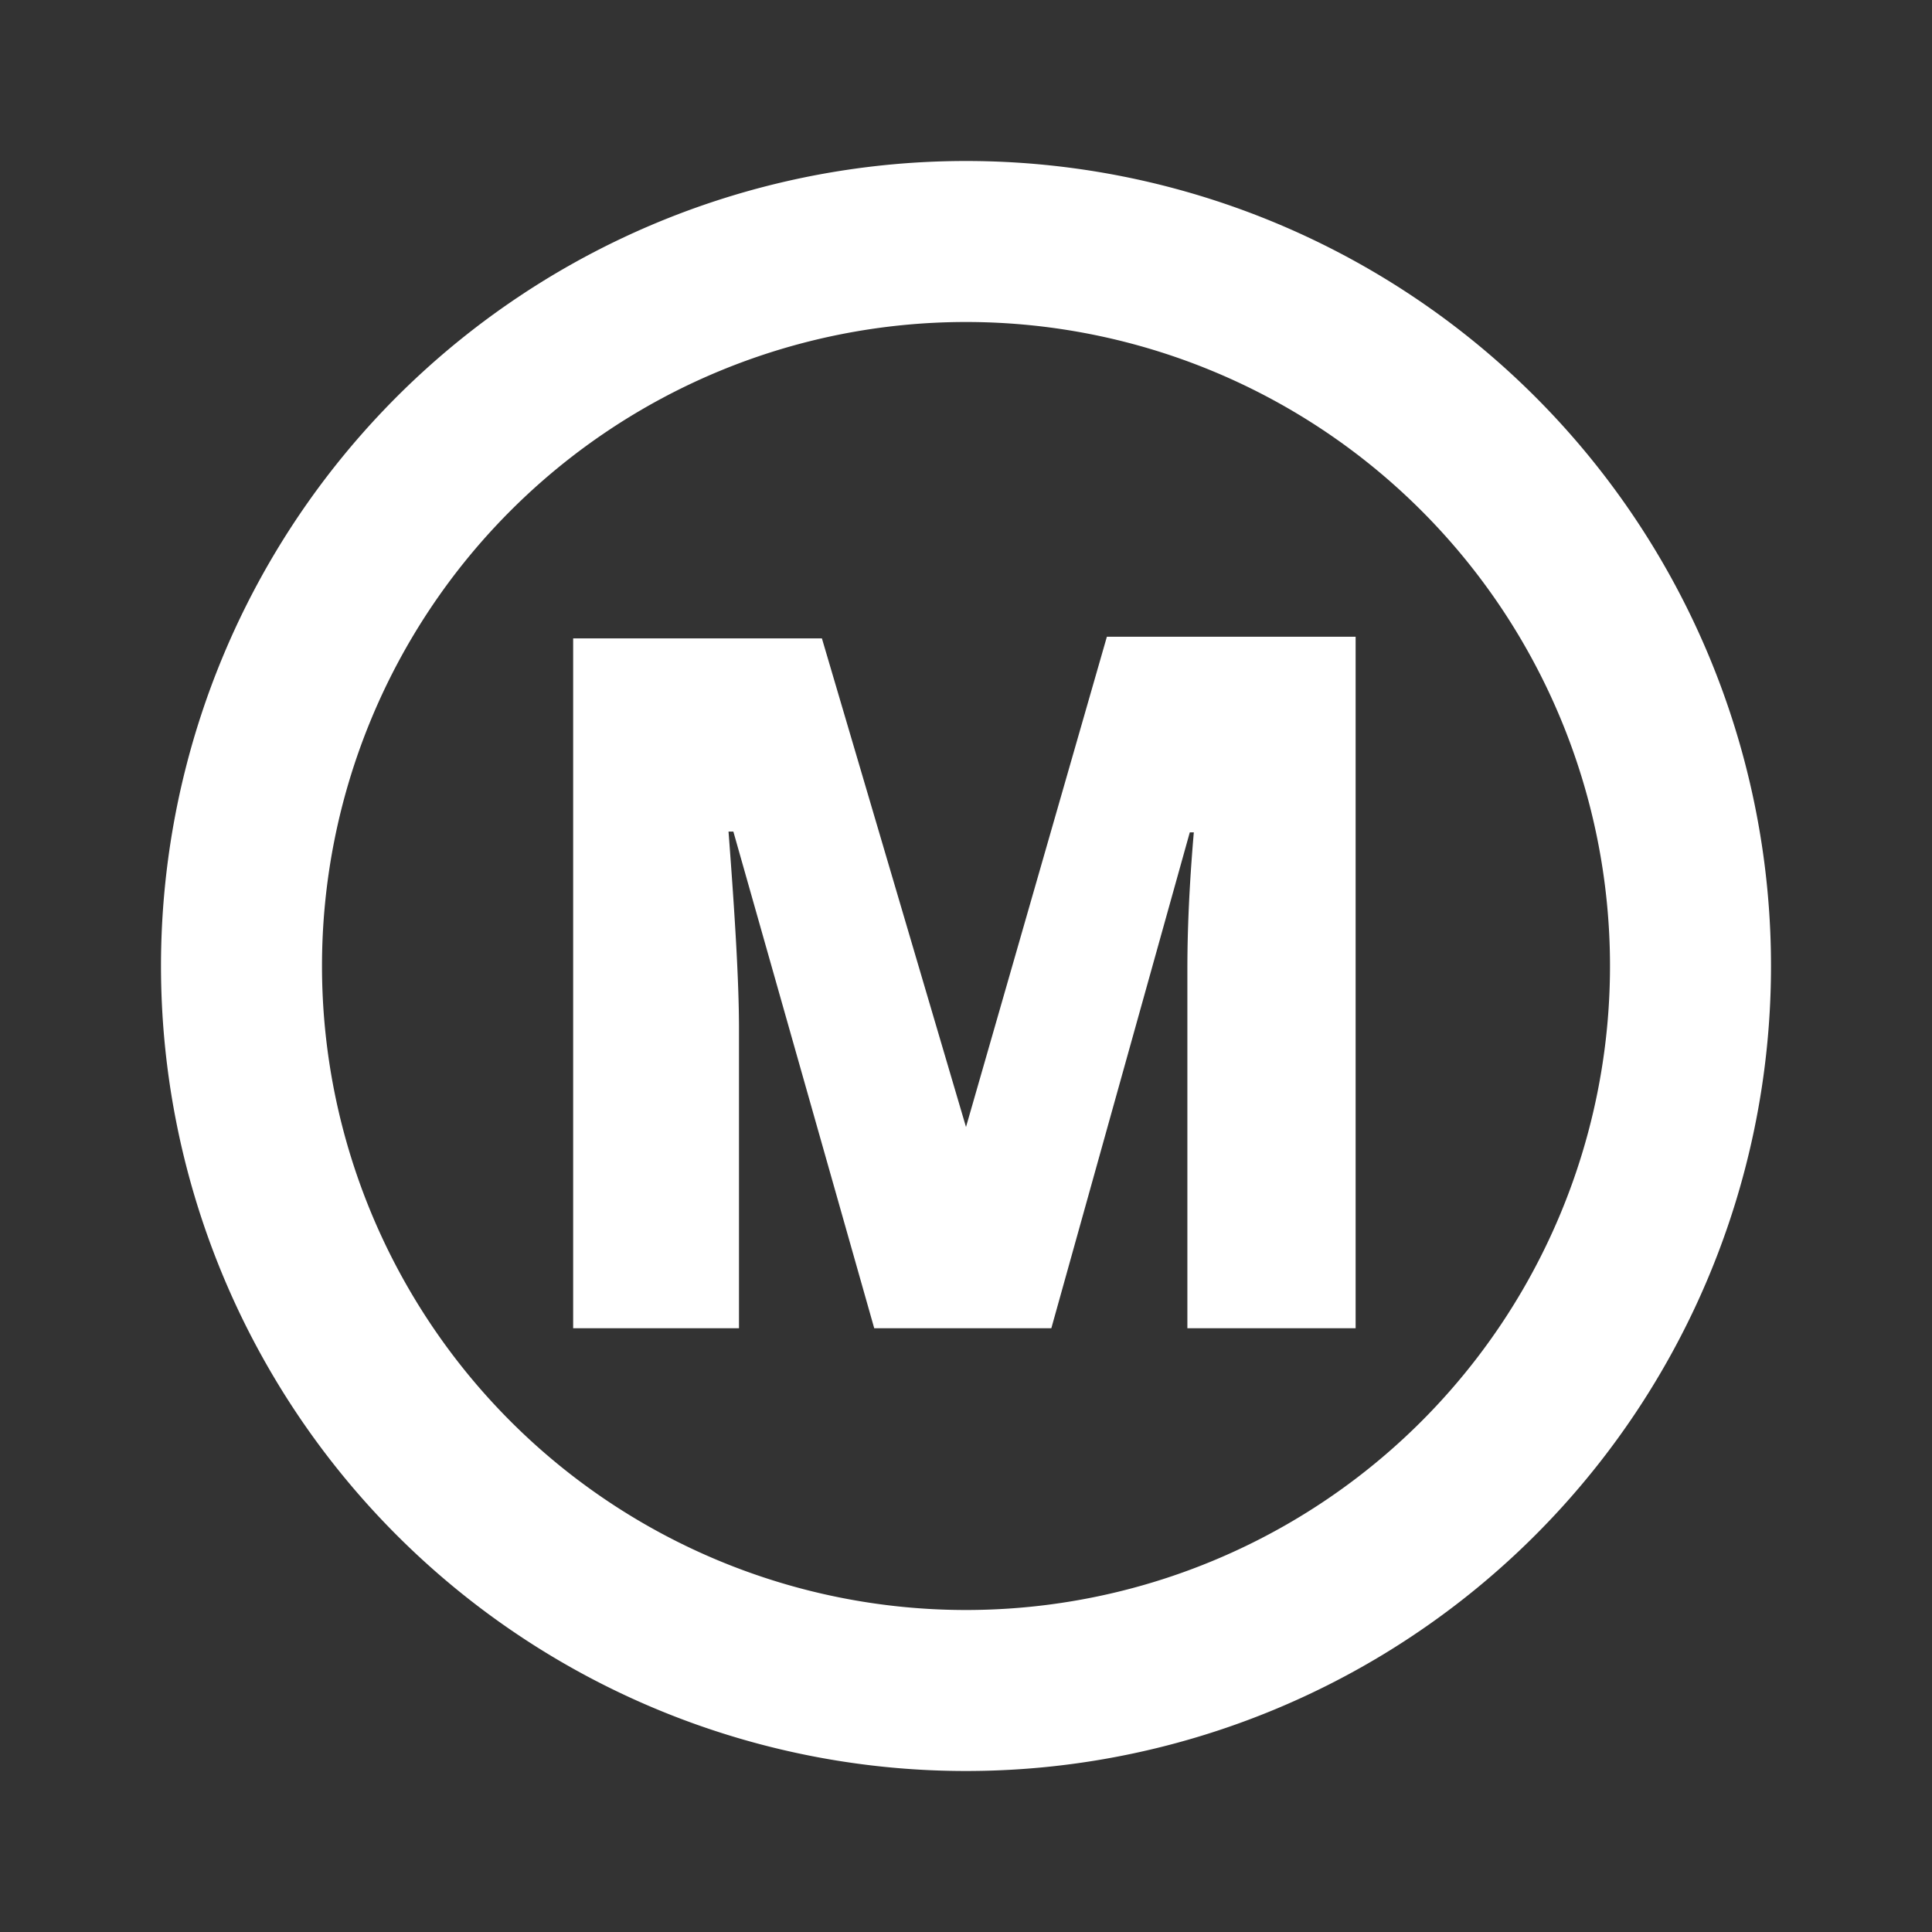 <?xml version="1.0" encoding="utf-8"?><!-- Uploaded to: SVG Repo, www.svgrepo.com, Generator: SVG Repo Mixer Tools -->
<svg width="800px" height="800px" viewBox="0 0 24 24" xmlns="http://www.w3.org/2000/svg">
  <rect x="0" y="0" width="24" height="24" fill="#333333" stroke="none"/>
  <path d="M12,2A10,10,0,1,0,22,12,10,10,0,0,0,12,2Zm0,18a8,8,0,1,1,8-8A8,8,0,0,1,12,20ZM13.75,7.91h3.09V16.5H14.75V12.09c0-.24,0-.82.08-1.75h-.05L13.06,16.5h-2.2L9.11,10.33H9.05c.08,1.05.13,1.87.13,2.45V16.5H7.12V7.93h3.09L12,14Z" fill="white" fill-rule="evenodd"/>
  <rect width="48" height="48" fill="none"/>
</svg>